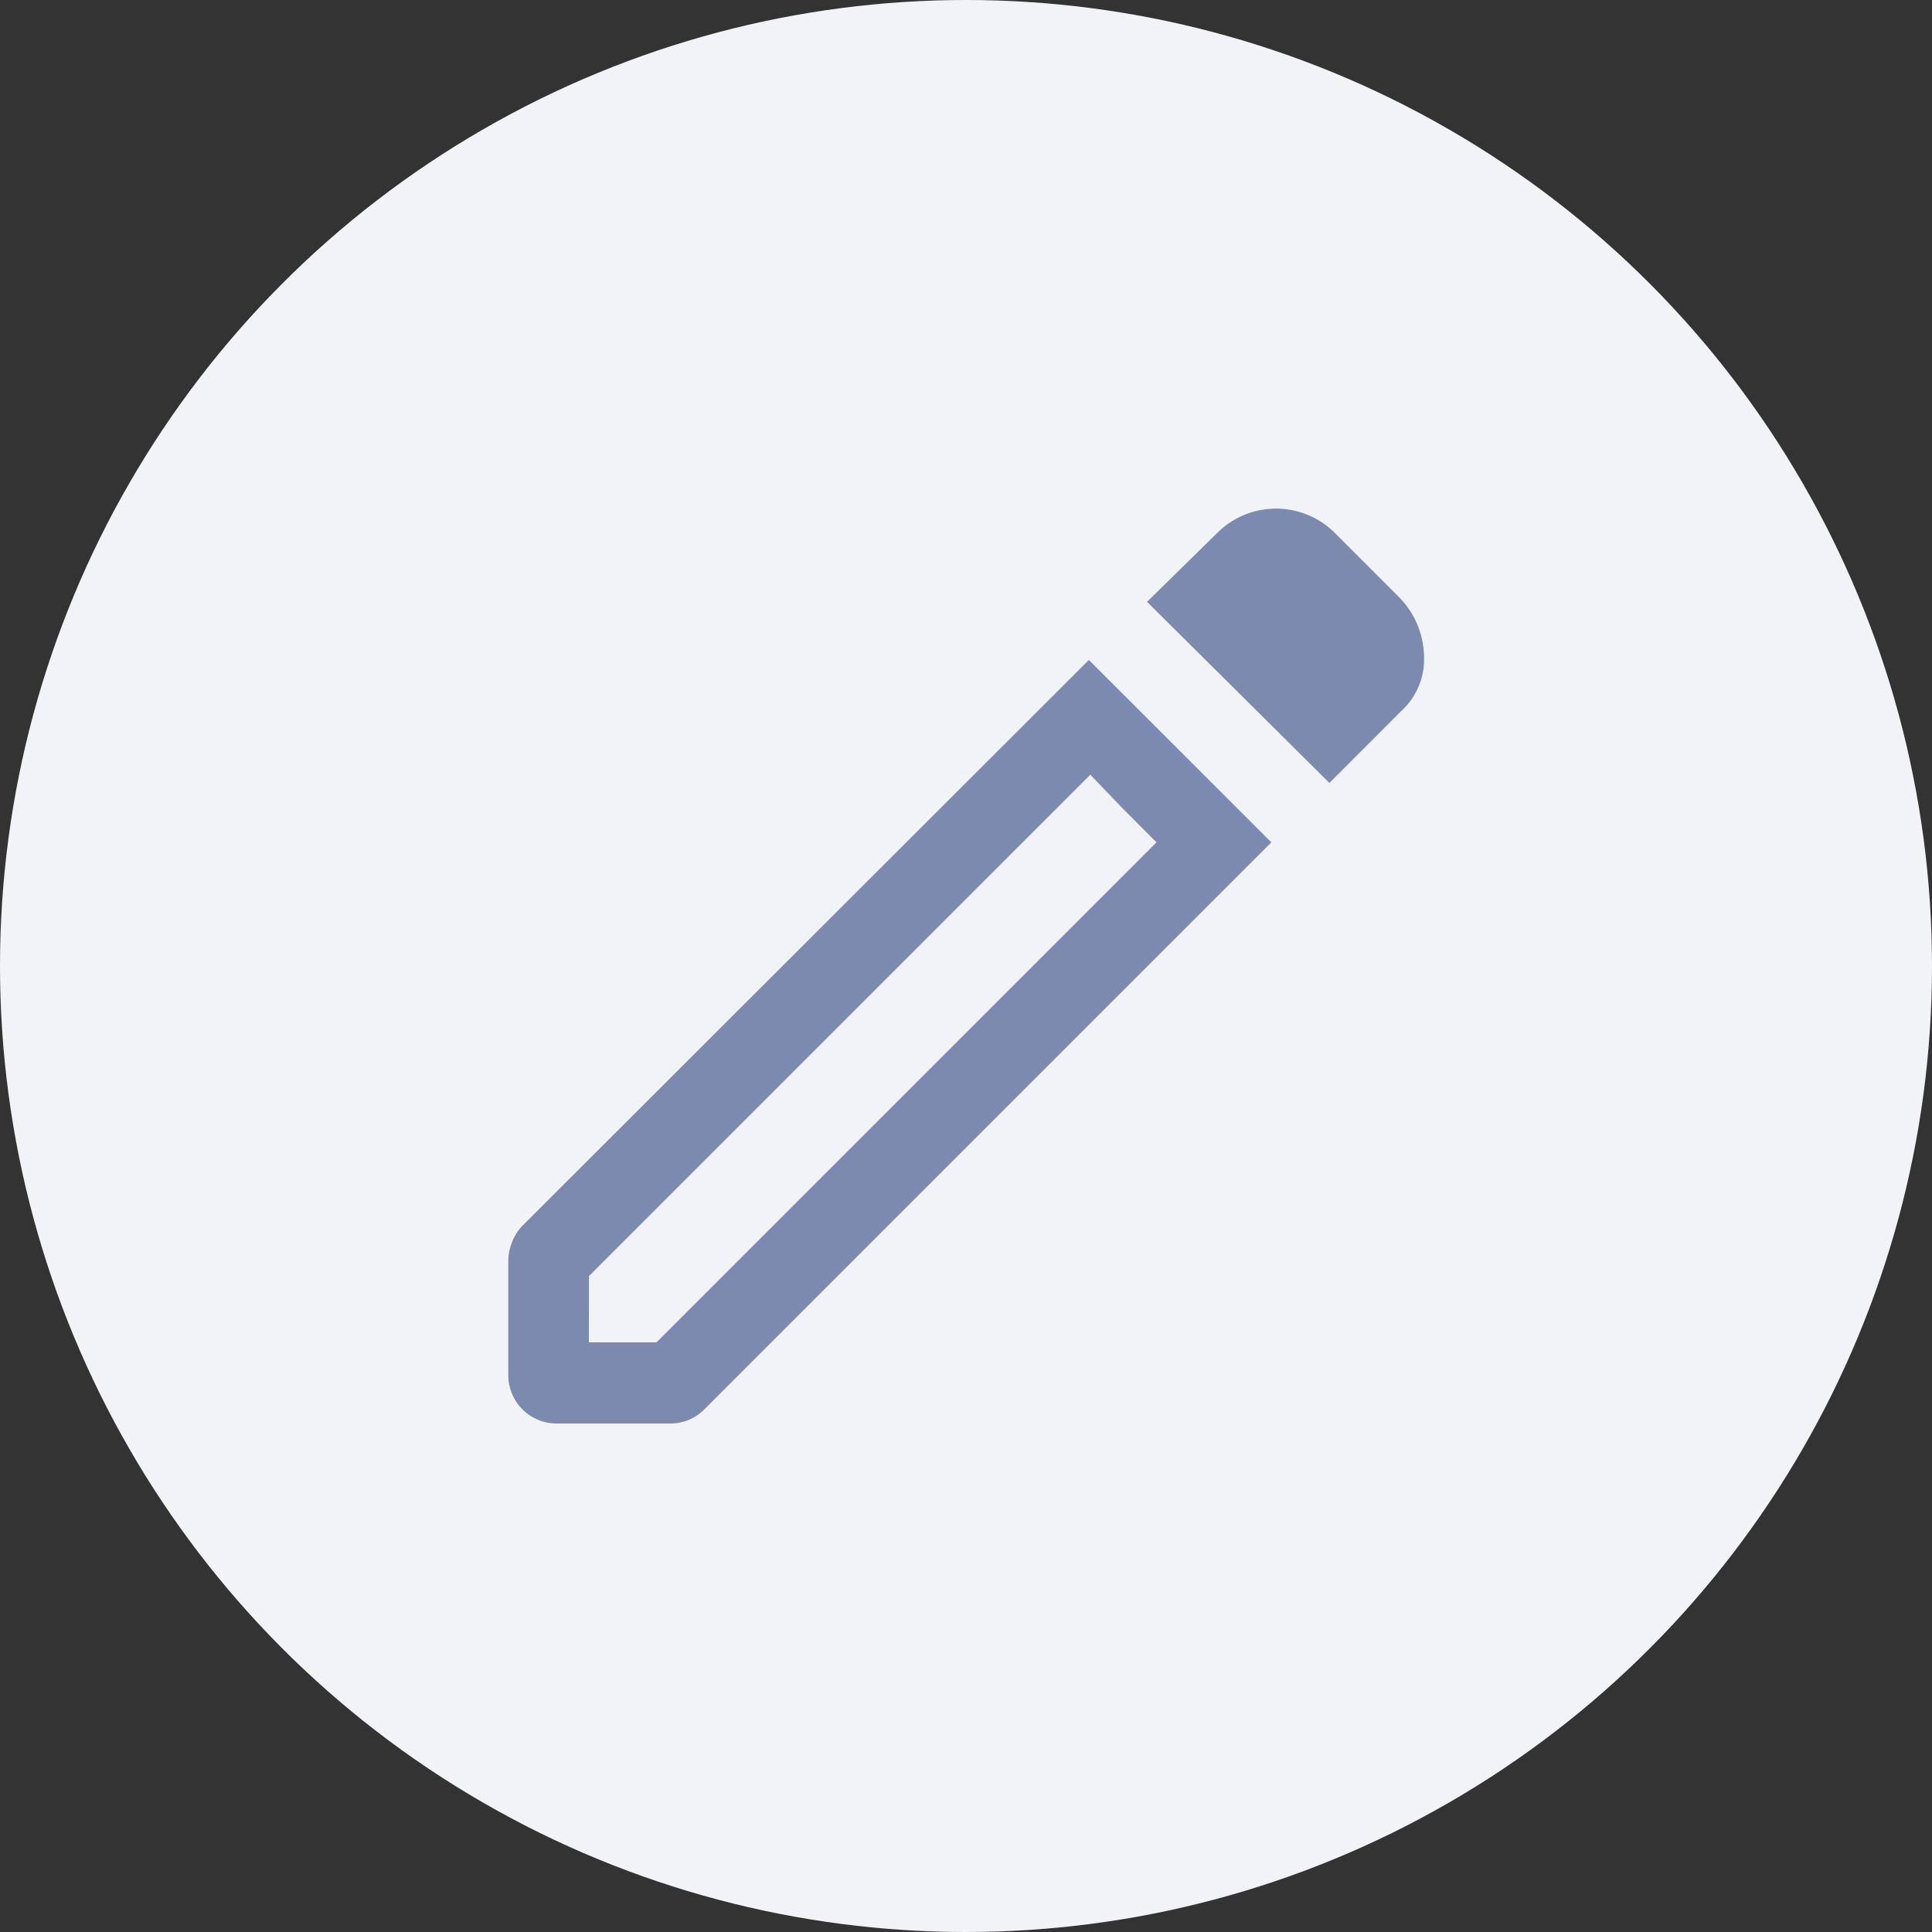 <svg xmlns="http://www.w3.org/2000/svg" width="20" height="20" viewBox="0 0 20 20">
  <rect x="0" y="0" width="20" height="20" fill="#333333" stroke="none"/>
  <g id="Edit" transform="translate(-309 -104)">
    <circle id="Ellipse_58" data-name="Ellipse 58" cx="10" cy="10" r="10" transform="translate(309 104)" fill="#f2f3f7"/>
    <path id="edit-2" data-name="edit" d="M4.489,12.206h.7L10.365,7.03l-.685-.7-5.19,5.19Zm7.666-5.791L10.267,4.54l.741-.727a.862.862,0,0,1,1.189,0l.685.685a.893.893,0,0,1,.252.594.725.725,0,0,1-.238.581Zm-8,6.631a.5.5,0,0,1-.5-.5V11.367a.516.516,0,0,1,.035-.189A.5.5,0,0,1,3.8,11L9.665,5.142,11.554,7.03,5.692,12.892a.512.512,0,0,1-.175.119.528.528,0,0,1-.189.035Zm5.861-6.365-.336-.35.685.7Z" transform="translate(310.607 105.69)" fill="#7c8ab0"/>
  </g>
</svg>
